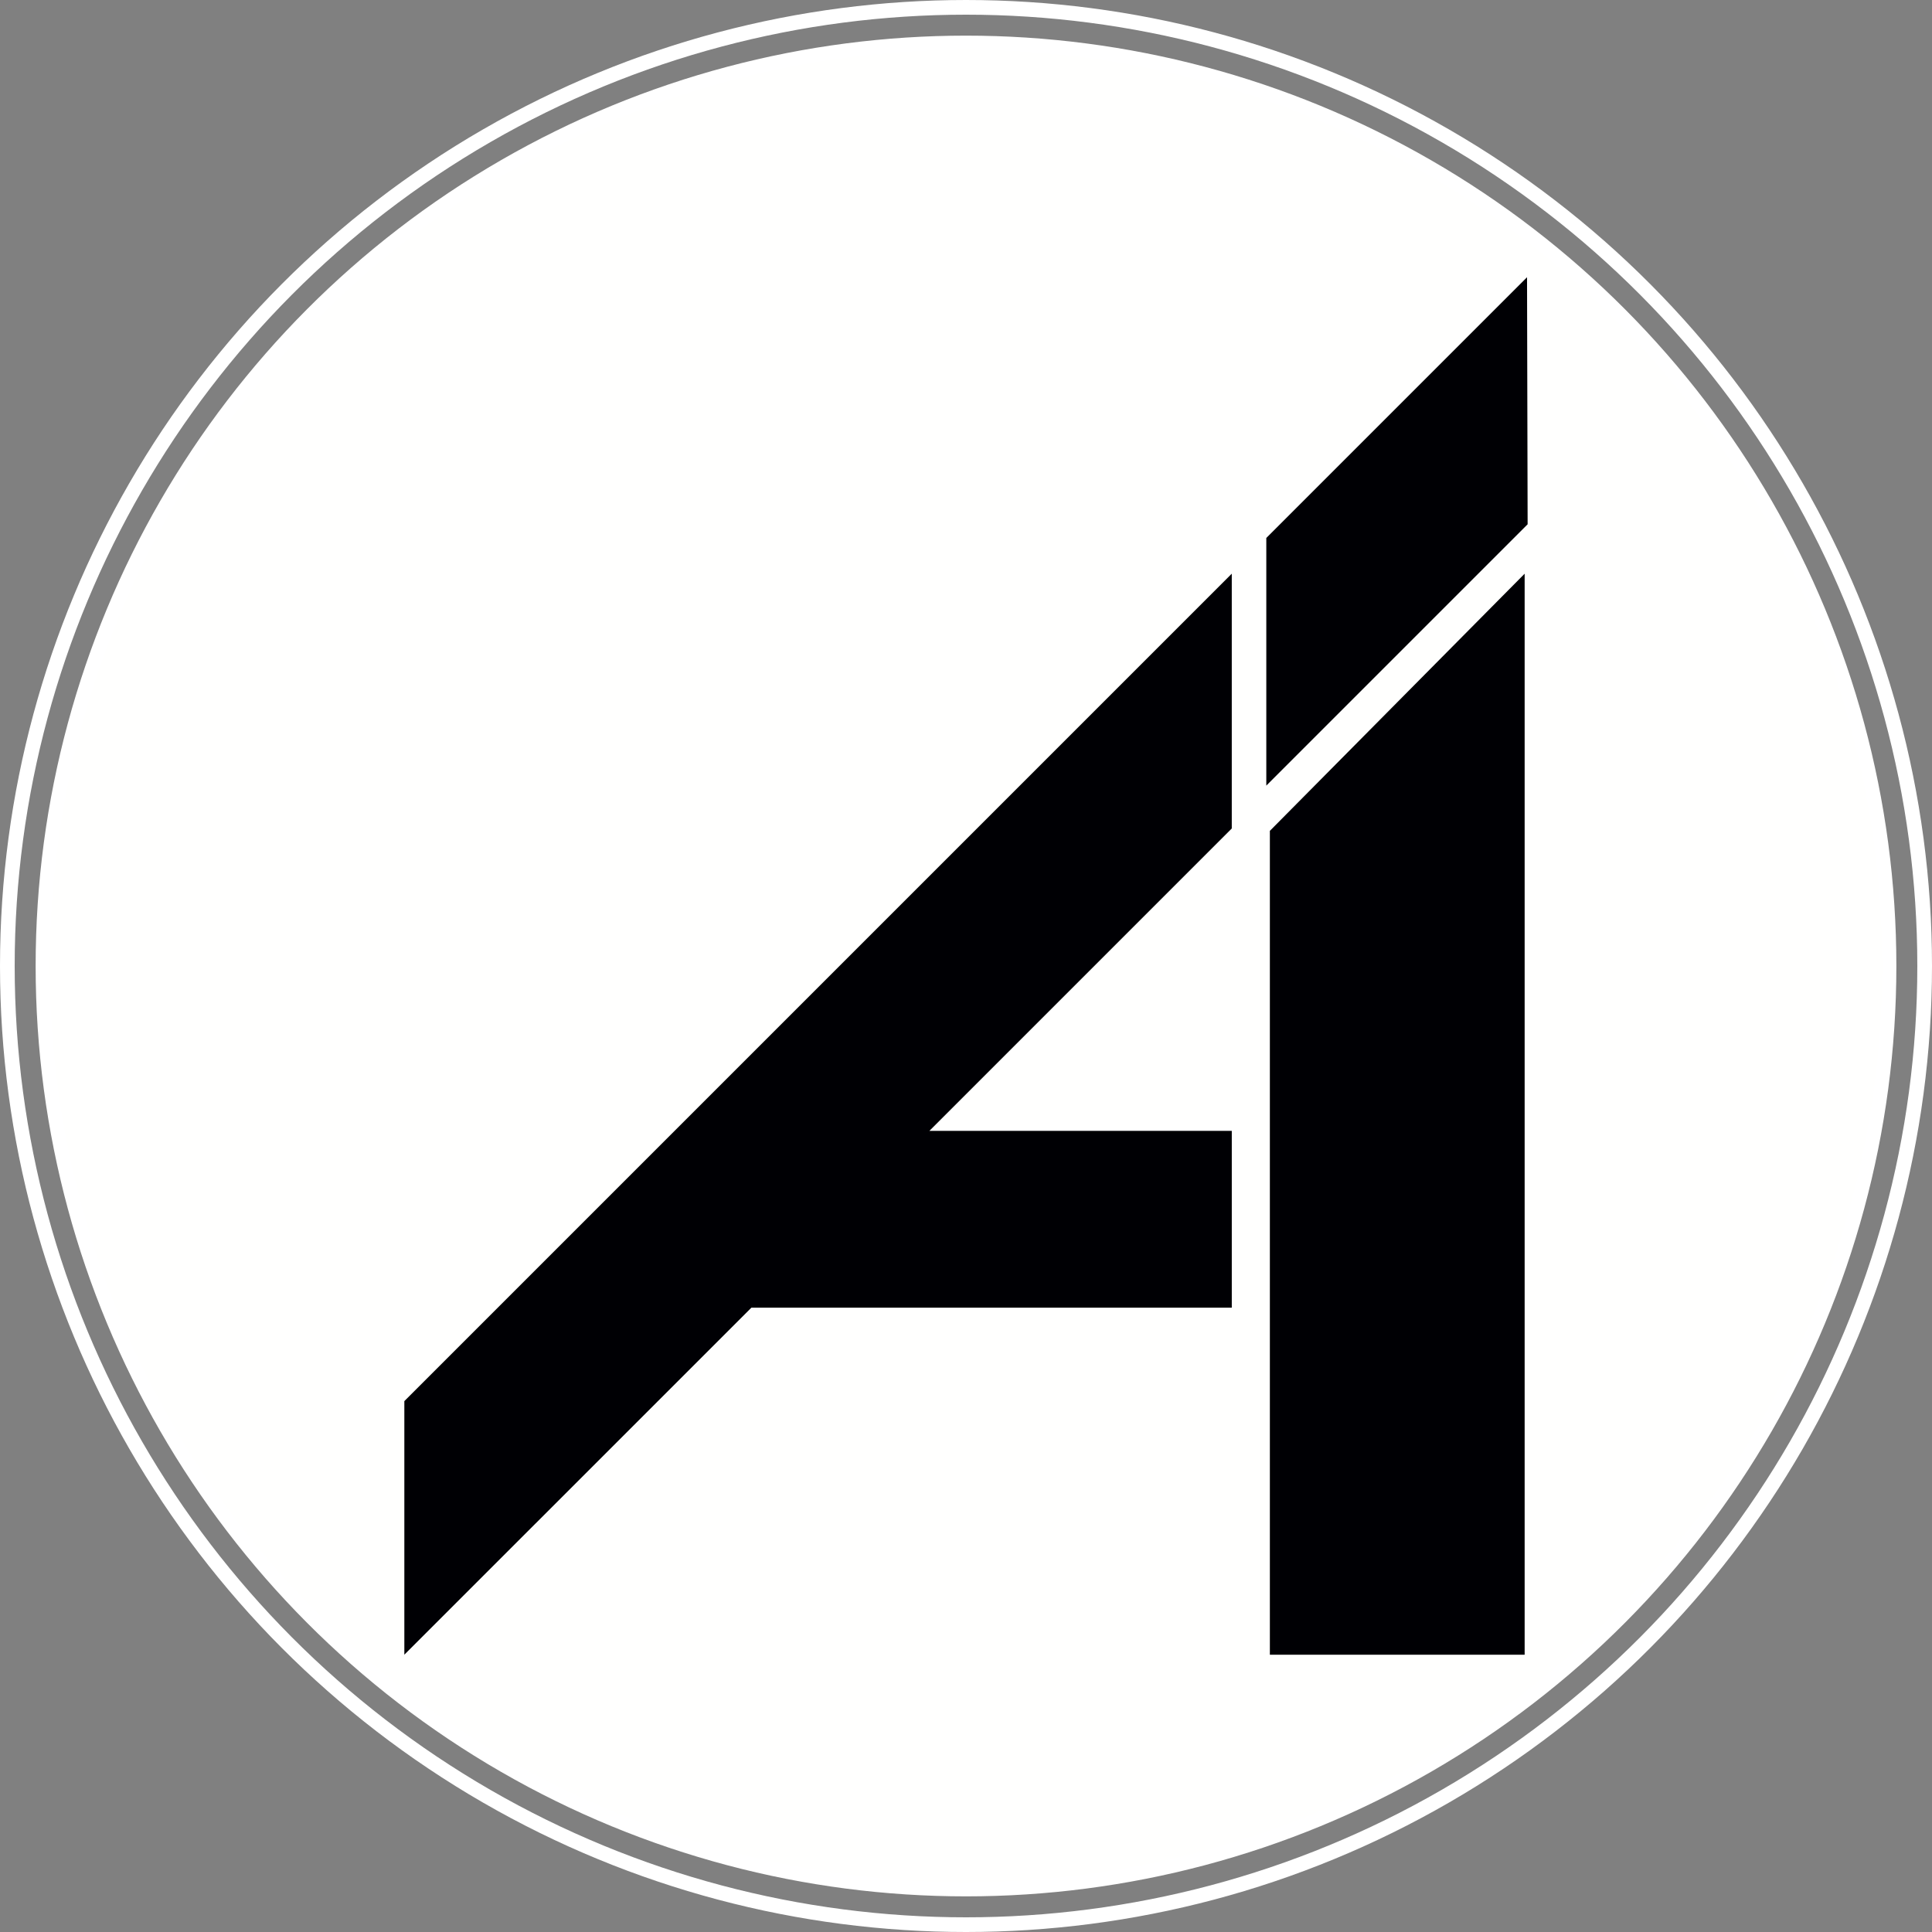 <?xml version="1.0" encoding="UTF-8" standalone="no"?>
<svg
   xmlns:dc="http://purl.org/dc/elements/1.1/"
   xmlns:cc="http://creativecommons.org/ns#"
   xmlns:rdf="http://www.w3.org/1999/02/22-rdf-syntax-ns#"
   xmlns:svg="http://www.w3.org/2000/svg"
   xmlns="http://www.w3.org/2000/svg"
   xmlns:sodipodi="http://sodipodi.sourceforge.net/DTD/sodipodi-0.dtd"
   xmlns:inkscape="http://www.inkscape.org/namespaces/inkscape"
   width="108.43mm"
   height="108.43mm"
   viewBox="0 0 108.43 108.43"
   version="1.1"
   id="svg8"
   inkscape:version="1.0 (4035a4f, 2020-05-01)"
   sodipodi:docname="ai_logo_white.svg"
   inkscape:export-filename="/Users/ashraful/OneDrive - University of Nebraska-Lincoln/PersonalStuff/ai_logo_black.png"
   inkscape:export-xdpi="96"
   inkscape:export-ydpi="96">
  <rect x="0" y="0" width="108.43" height="108.43" fill="#808080" stroke="none"/>
  <defs
     id="defs2" />
  <sodipodi:namedview
     id="base"
     pagecolor="#ffffff"
     bordercolor="#666666"
     borderopacity="1.0"
     inkscape:pageopacity="0.0"
     inkscape:pageshadow="2"
     inkscape:zoom="1.4"
     inkscape:cx="188.90818"
     inkscape:cy="196.89514"
     inkscape:document-units="mm"
     inkscape:current-layer="g874"
     inkscape:document-rotation="0"
     showgrid="false"
     showguides="true"
     inkscape:guide-bbox="true"
     inkscape:window-width="1252"
     inkscape:window-height="755"
     inkscape:window-x="0"
     inkscape:window-y="23"
     inkscape:window-maximized="0"
     fit-margin-top="0"
     fit-margin-left="0"
     fit-margin-right="0"
     fit-margin-bottom="0"
     inkscape:pagecheckerboard="true" />
  <g
     inkscape:label="Layer 1"
     inkscape:groupmode="layer"
     id="layer1"
     transform="translate(-89.839,-114.764)">
    <g
       id="g874"
       style="display:inline">
      <circle
         inkscape:export-ydpi="300.07883"
         inkscape:export-xdpi="300.07883"
         r="53.803"
         cy="168.979"
         cx="144.054"
         id="path880-8"
         style="display:inline;opacity:1;fill:#ffffff;fill-opacity:0;stroke:#ffffff;stroke-width:0.824;stroke-miterlimit:4;stroke-dasharray:none;stroke-opacity:1" />
      <circle
         inkscape:export-ydpi="300.07883"
         inkscape:export-xdpi="300.07883"
         style="opacity:1;fill:#fffffe;fill-opacity:1;stroke:#ffffff;stroke-width:0.794;stroke-miterlimit:4;stroke-dasharray:none;stroke-opacity:1"
         id="path880"
         cx="144.054"
         cy="168.979"
         r="51.818" />
      <g
         id="g878"
         style="fill:#000004;fill-opacity:1;stroke:#ffffff;stroke-width:0;stroke-miterlimit:4;stroke-dasharray:none;stroke-opacity:1"
         transform="translate(-4.465,17.469)"
         inkscape:export-xdpi="300.07883"
         inkscape:export-ydpi="300.07883">
        <path
           style="fill:#000004;fill-opacity:1;stroke:#ffffff;stroke-width:0;stroke-linecap:butt;stroke-linejoin:miter;stroke-miterlimit:4;stroke-dasharray:none;stroke-opacity:1"
           d="m 180.006,112.855 -14.633,14.633 v 13.898 l 14.666,-14.666 z m -14.433,31.07 v 46.238 h 14.299 v -60.67 z"
           id="path30" />
        <path
           style="fill:#000004;fill-opacity:1;stroke:#ffffff;stroke-width:0;stroke-linecap:butt;stroke-linejoin:miter;stroke-miterlimit:4;stroke-dasharray:none;stroke-opacity:1"
           d="m 163.435,129.492 -46.438,46.438 v 14.232 L 136.475,170.685 h 26.961 v -9.922 H 146.464 L 163.435,143.791 Z"
           id="path32" />
      </g>
    </g>
    <circle
       style="opacity:0;fill:#fffdff;fill-opacity:1;fill-rule:evenodd;stroke-width:0.306"
       id="path34"
       cx="148.335"
       cy="151.275"
       r="53.454" />
  </g>
</svg>
